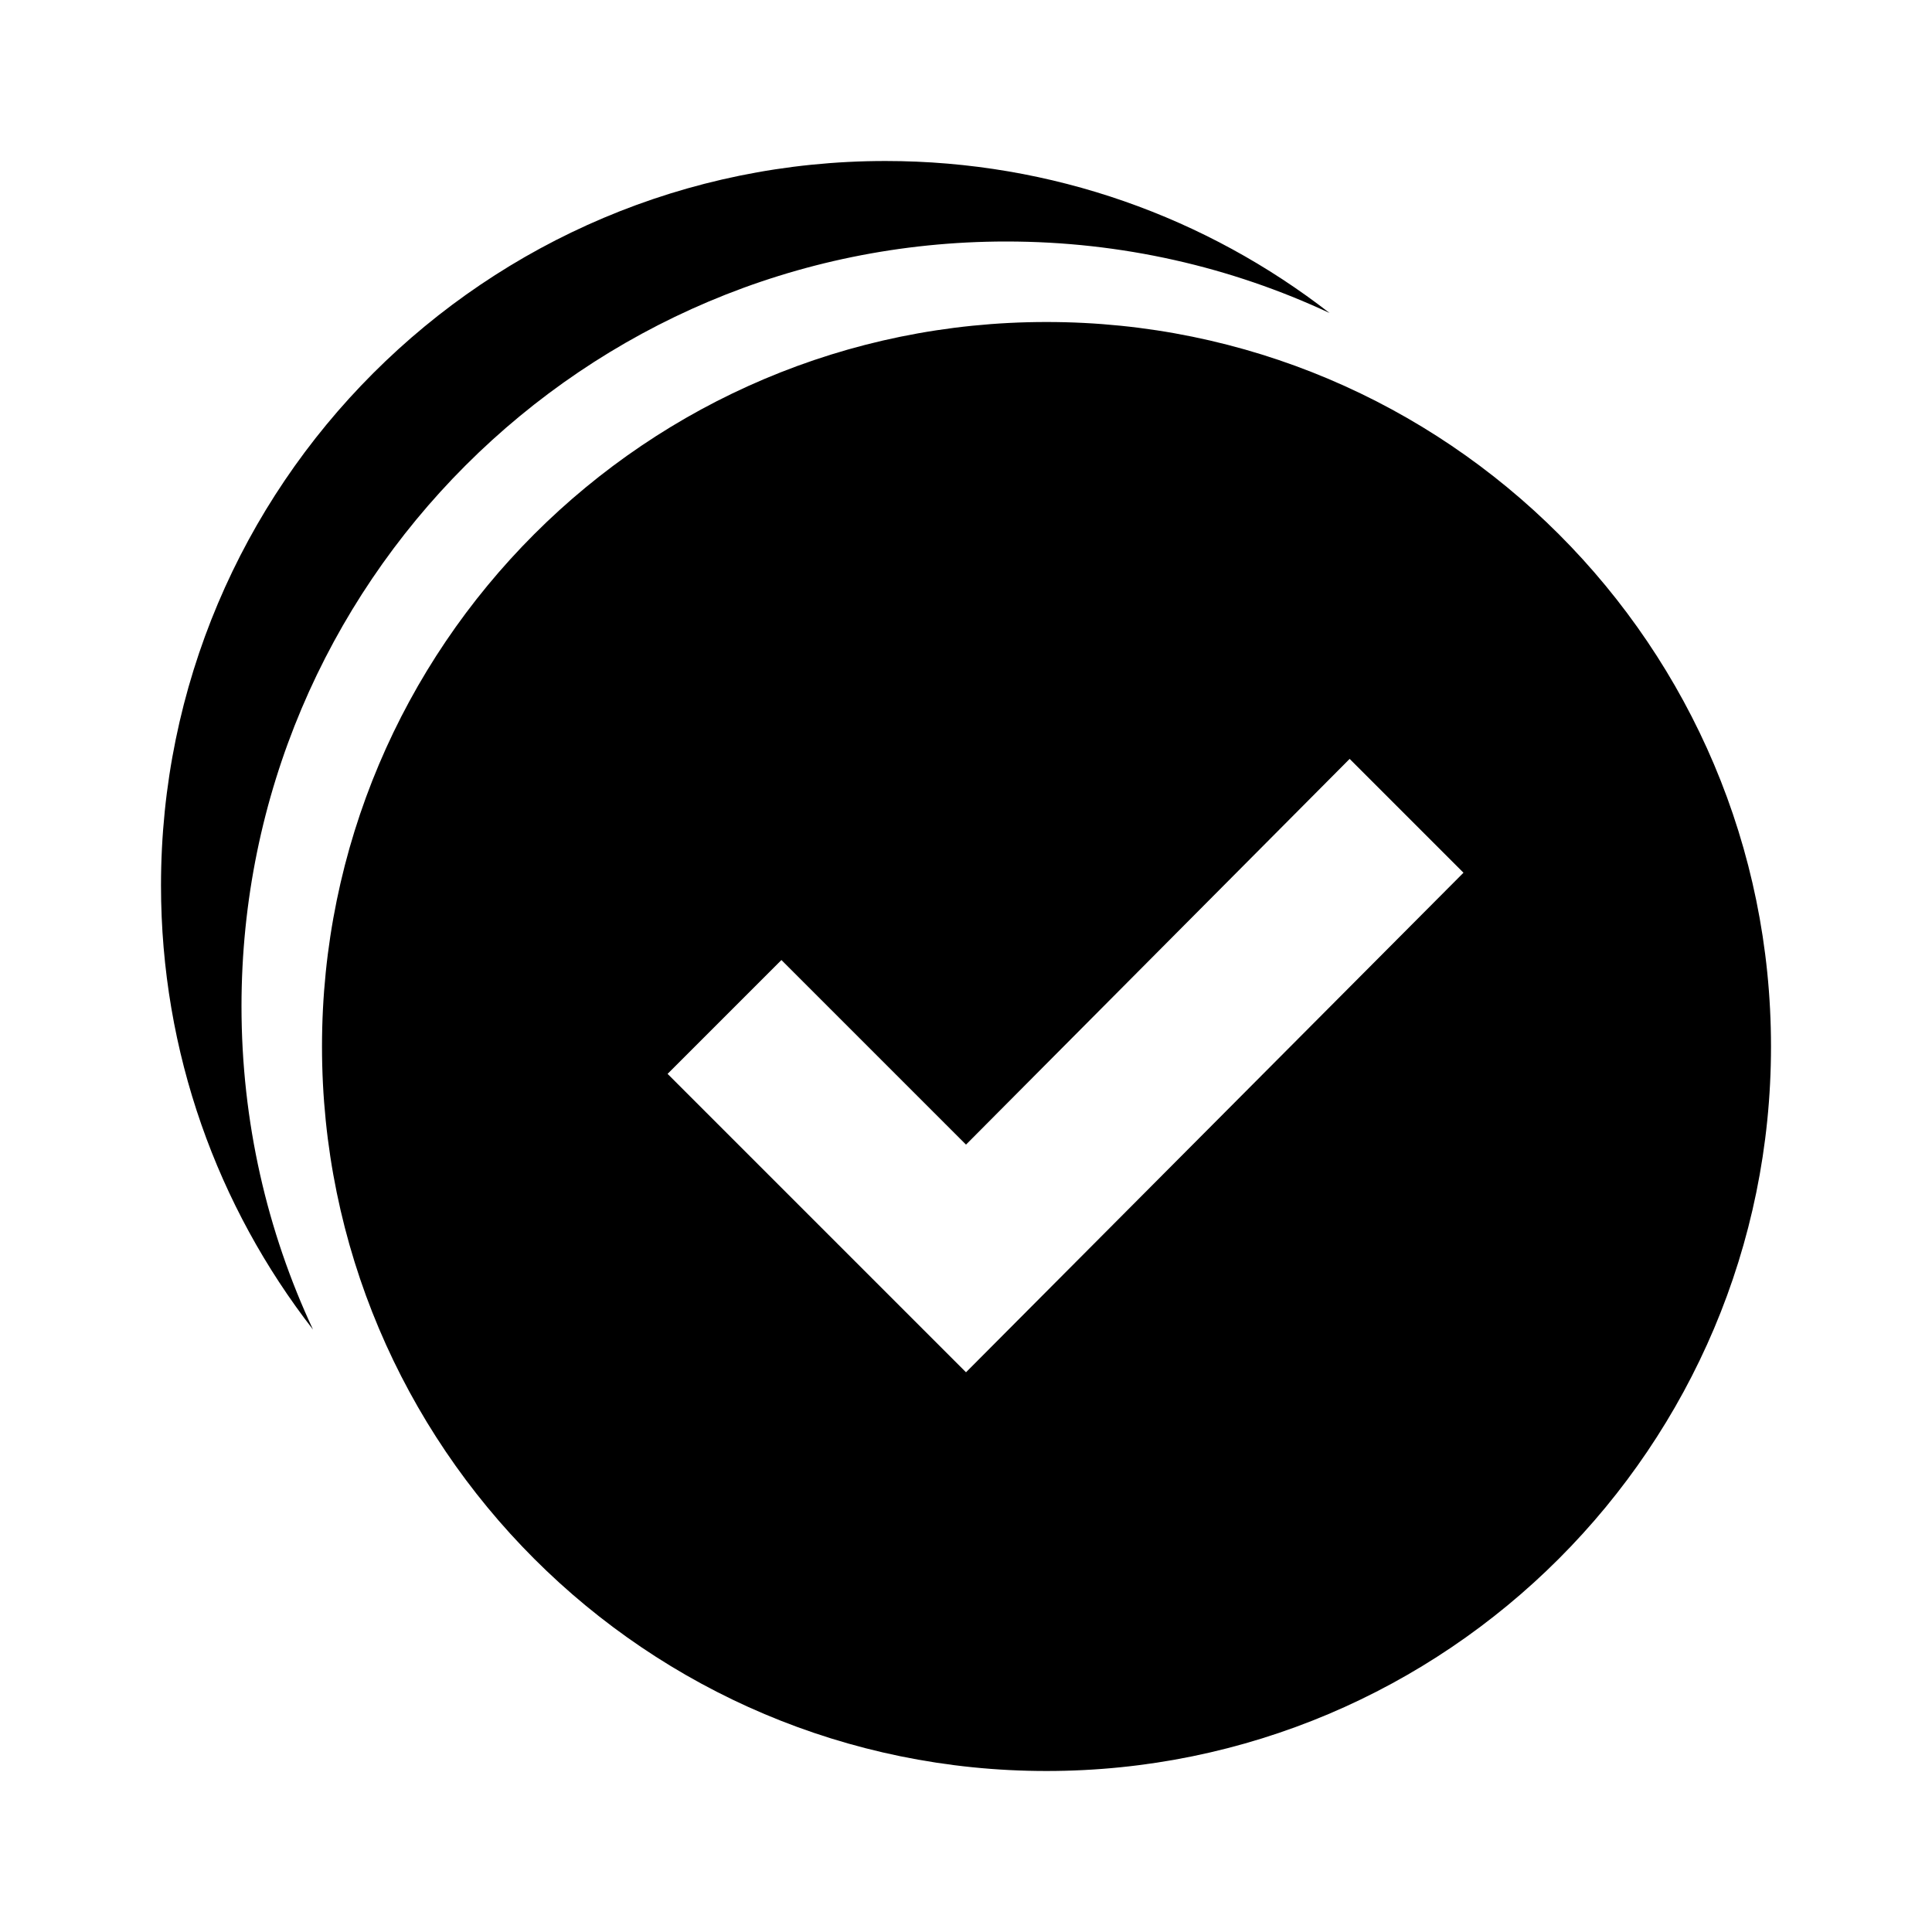 <svg xmlns="http://www.w3.org/2000/svg" width="3em" height="3em" viewBox="0 0 512 512"><path fill="currentColor" fill-rule="evenodd" d="M82.951 352.352C70.791 326.326 64 297.289 64 266.667C64 154.737 154.737 64 266.667 64c30.622 0 59.659 6.792 85.685 18.951c-32.504-25.25-73.339-40.284-117.685-40.284c-106.039 0-192 85.961-192 192c0 44.346 15.034 85.181 40.284 117.685m386.382-75.019c0 106.039-85.961 192-192 192c-106.038 0-192-85.961-192-192s85.962-192 192-192c106.039 0 192 85.961 192 192m-81.497-46.052l-30.167-30.167L256 303.336l-48.917-48.917l-30.166 30.167L256 363.669z" clip-rule="evenodd"/></svg>